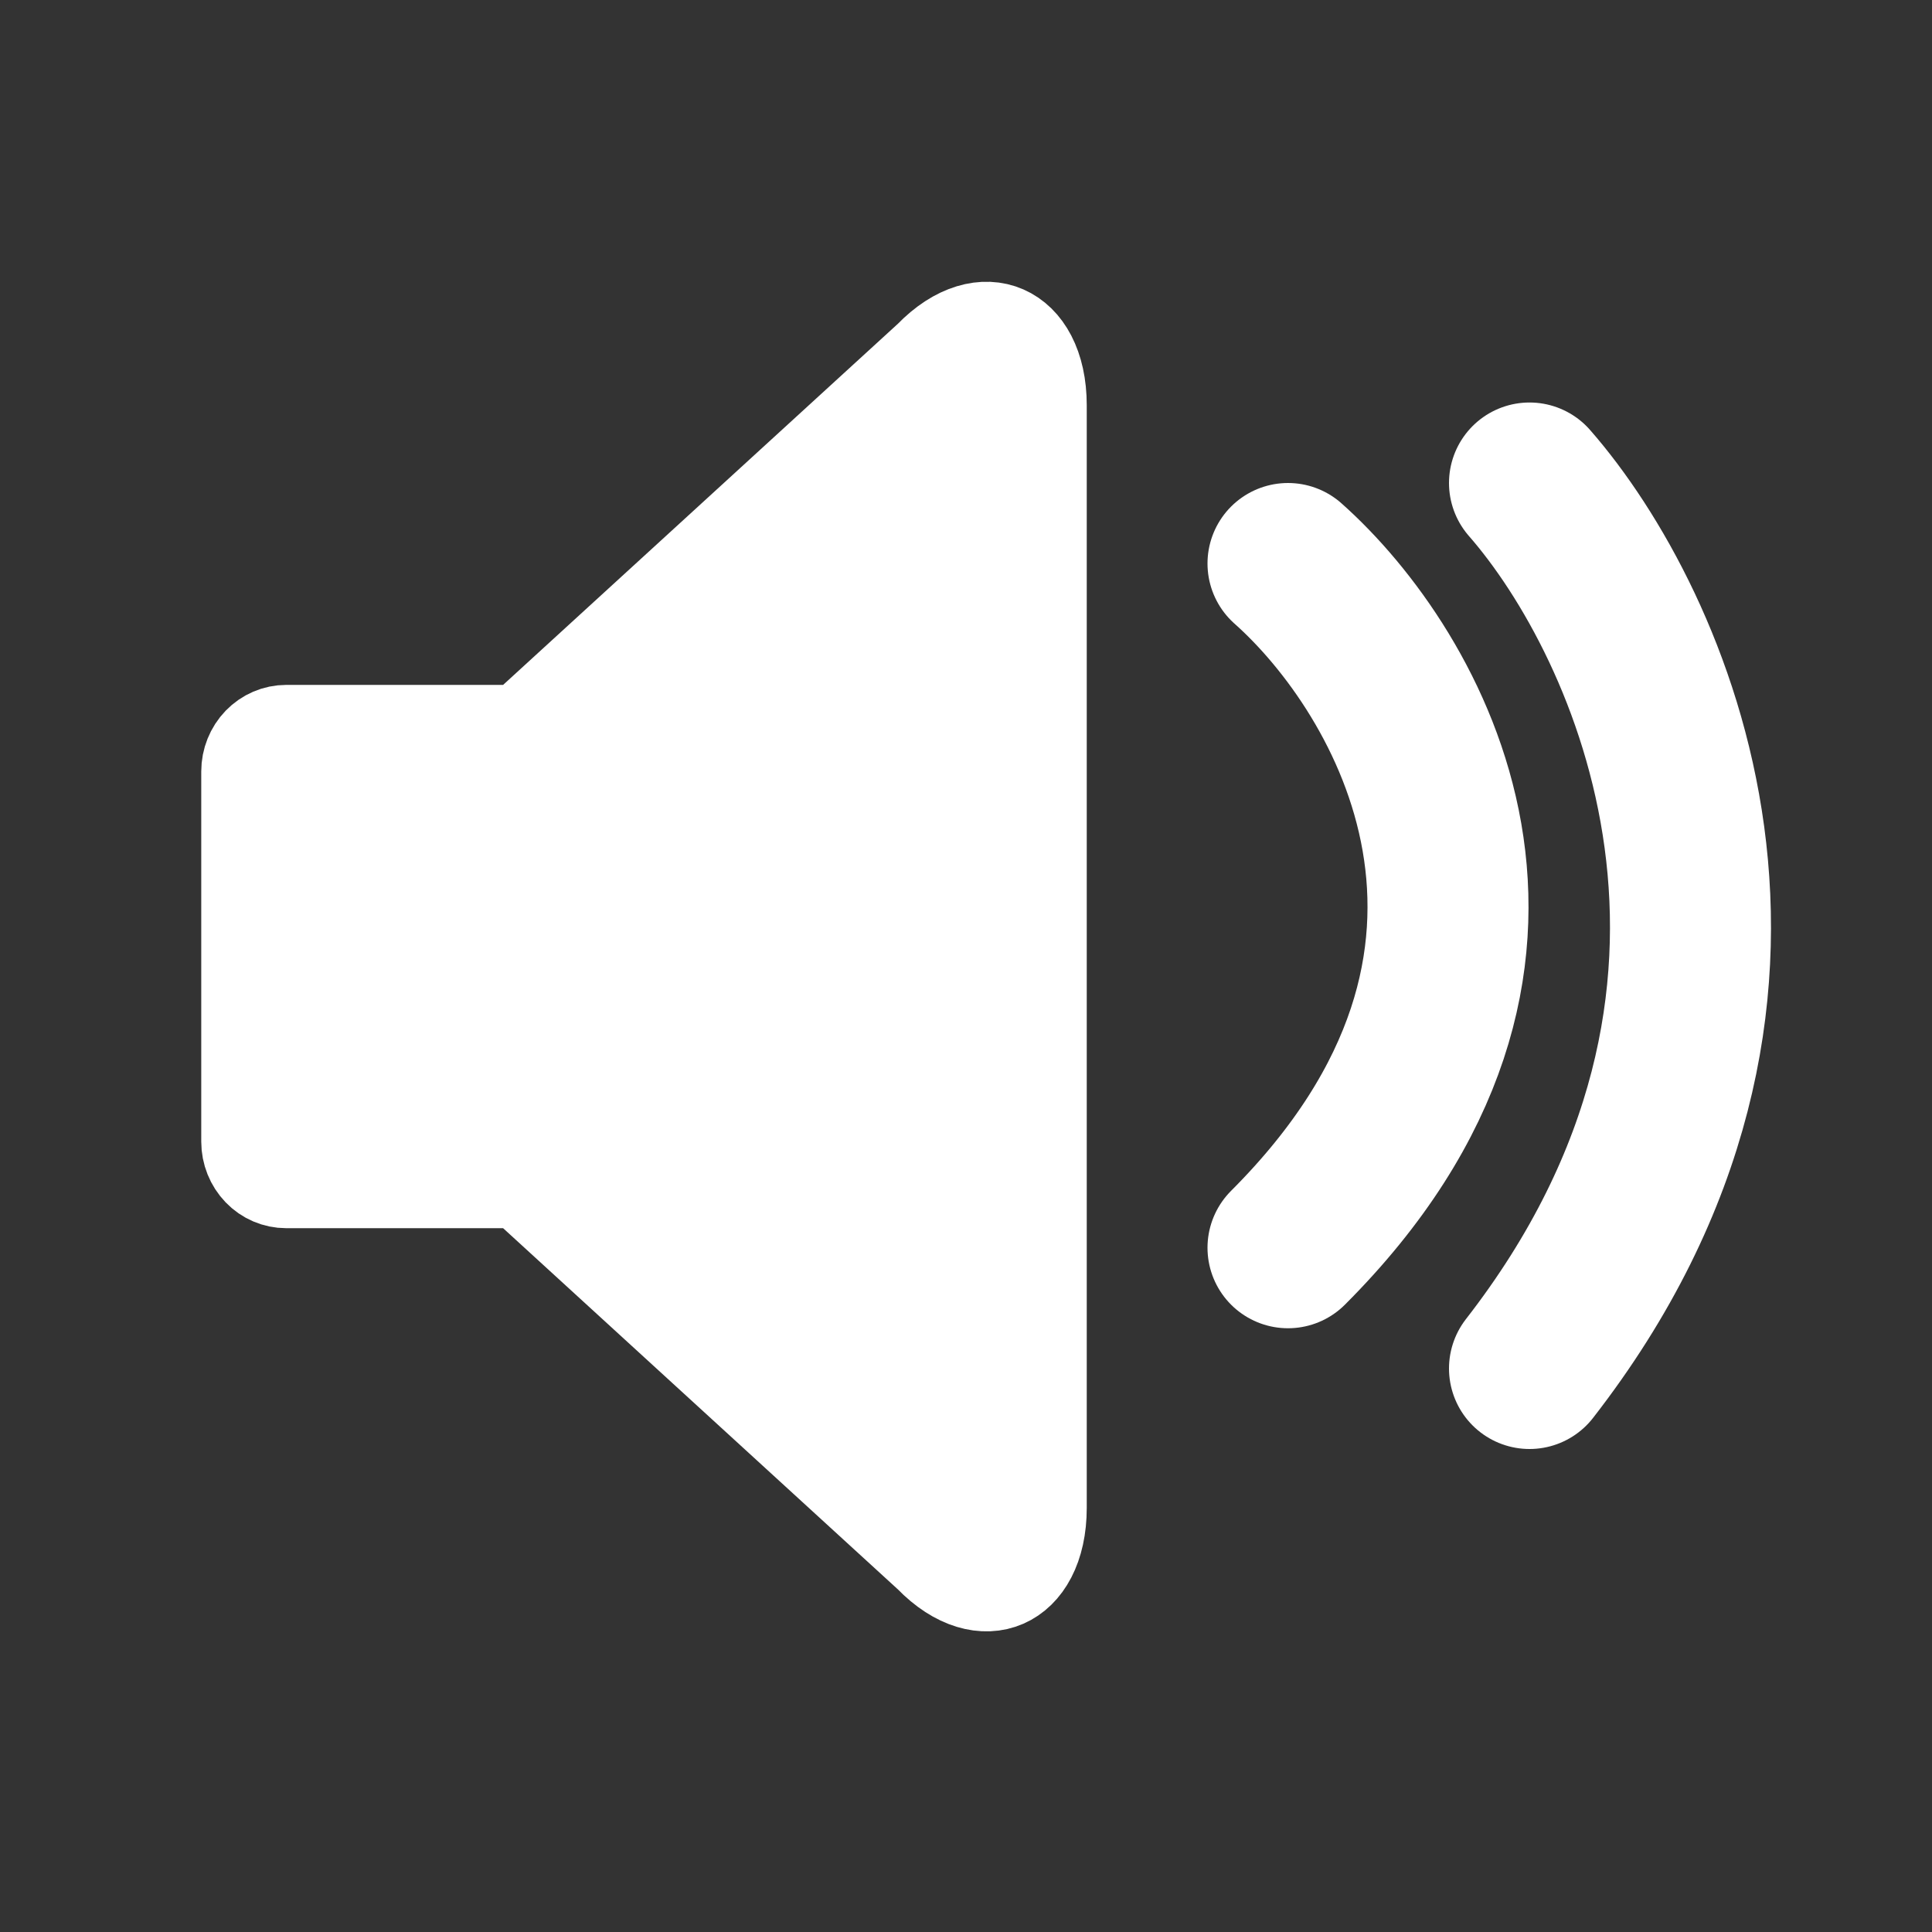 <svg width="24" height="24" viewBox="0 0 24 24" fill="none" xmlns="http://www.w3.org/2000/svg">
<rect x="0" y="0" width="24" height="24" fill="#333333" stroke="none"/>
<path d="M3 9.583V14.182C3 14.335 3.059 14.481 3.163 14.589C3.267 14.697 3.408 14.757 3.556 14.757H6.444L11.5 19.383C12.2 20.107 13 19.755 13 18.731V5.035C13 4.011 12.2 3.658 11.5 4.383L6.444 9.008H3.556C3.408 9.008 3.267 9.069 3.163 9.176C3.059 9.284 3 9.43 3 9.583Z" fill="white" stroke="white" stroke-linecap="round" stroke-linejoin="round"/>
<path d="M16 7C17.5 8.333 19.6 11.9 16 15.5" stroke="white" stroke-width="2" stroke-linecap="round"/>
<path d="M19 6C20.509 7.725 22.622 12.341 19 17" stroke="white" stroke-width="2" stroke-linecap="round"/>
</svg>
